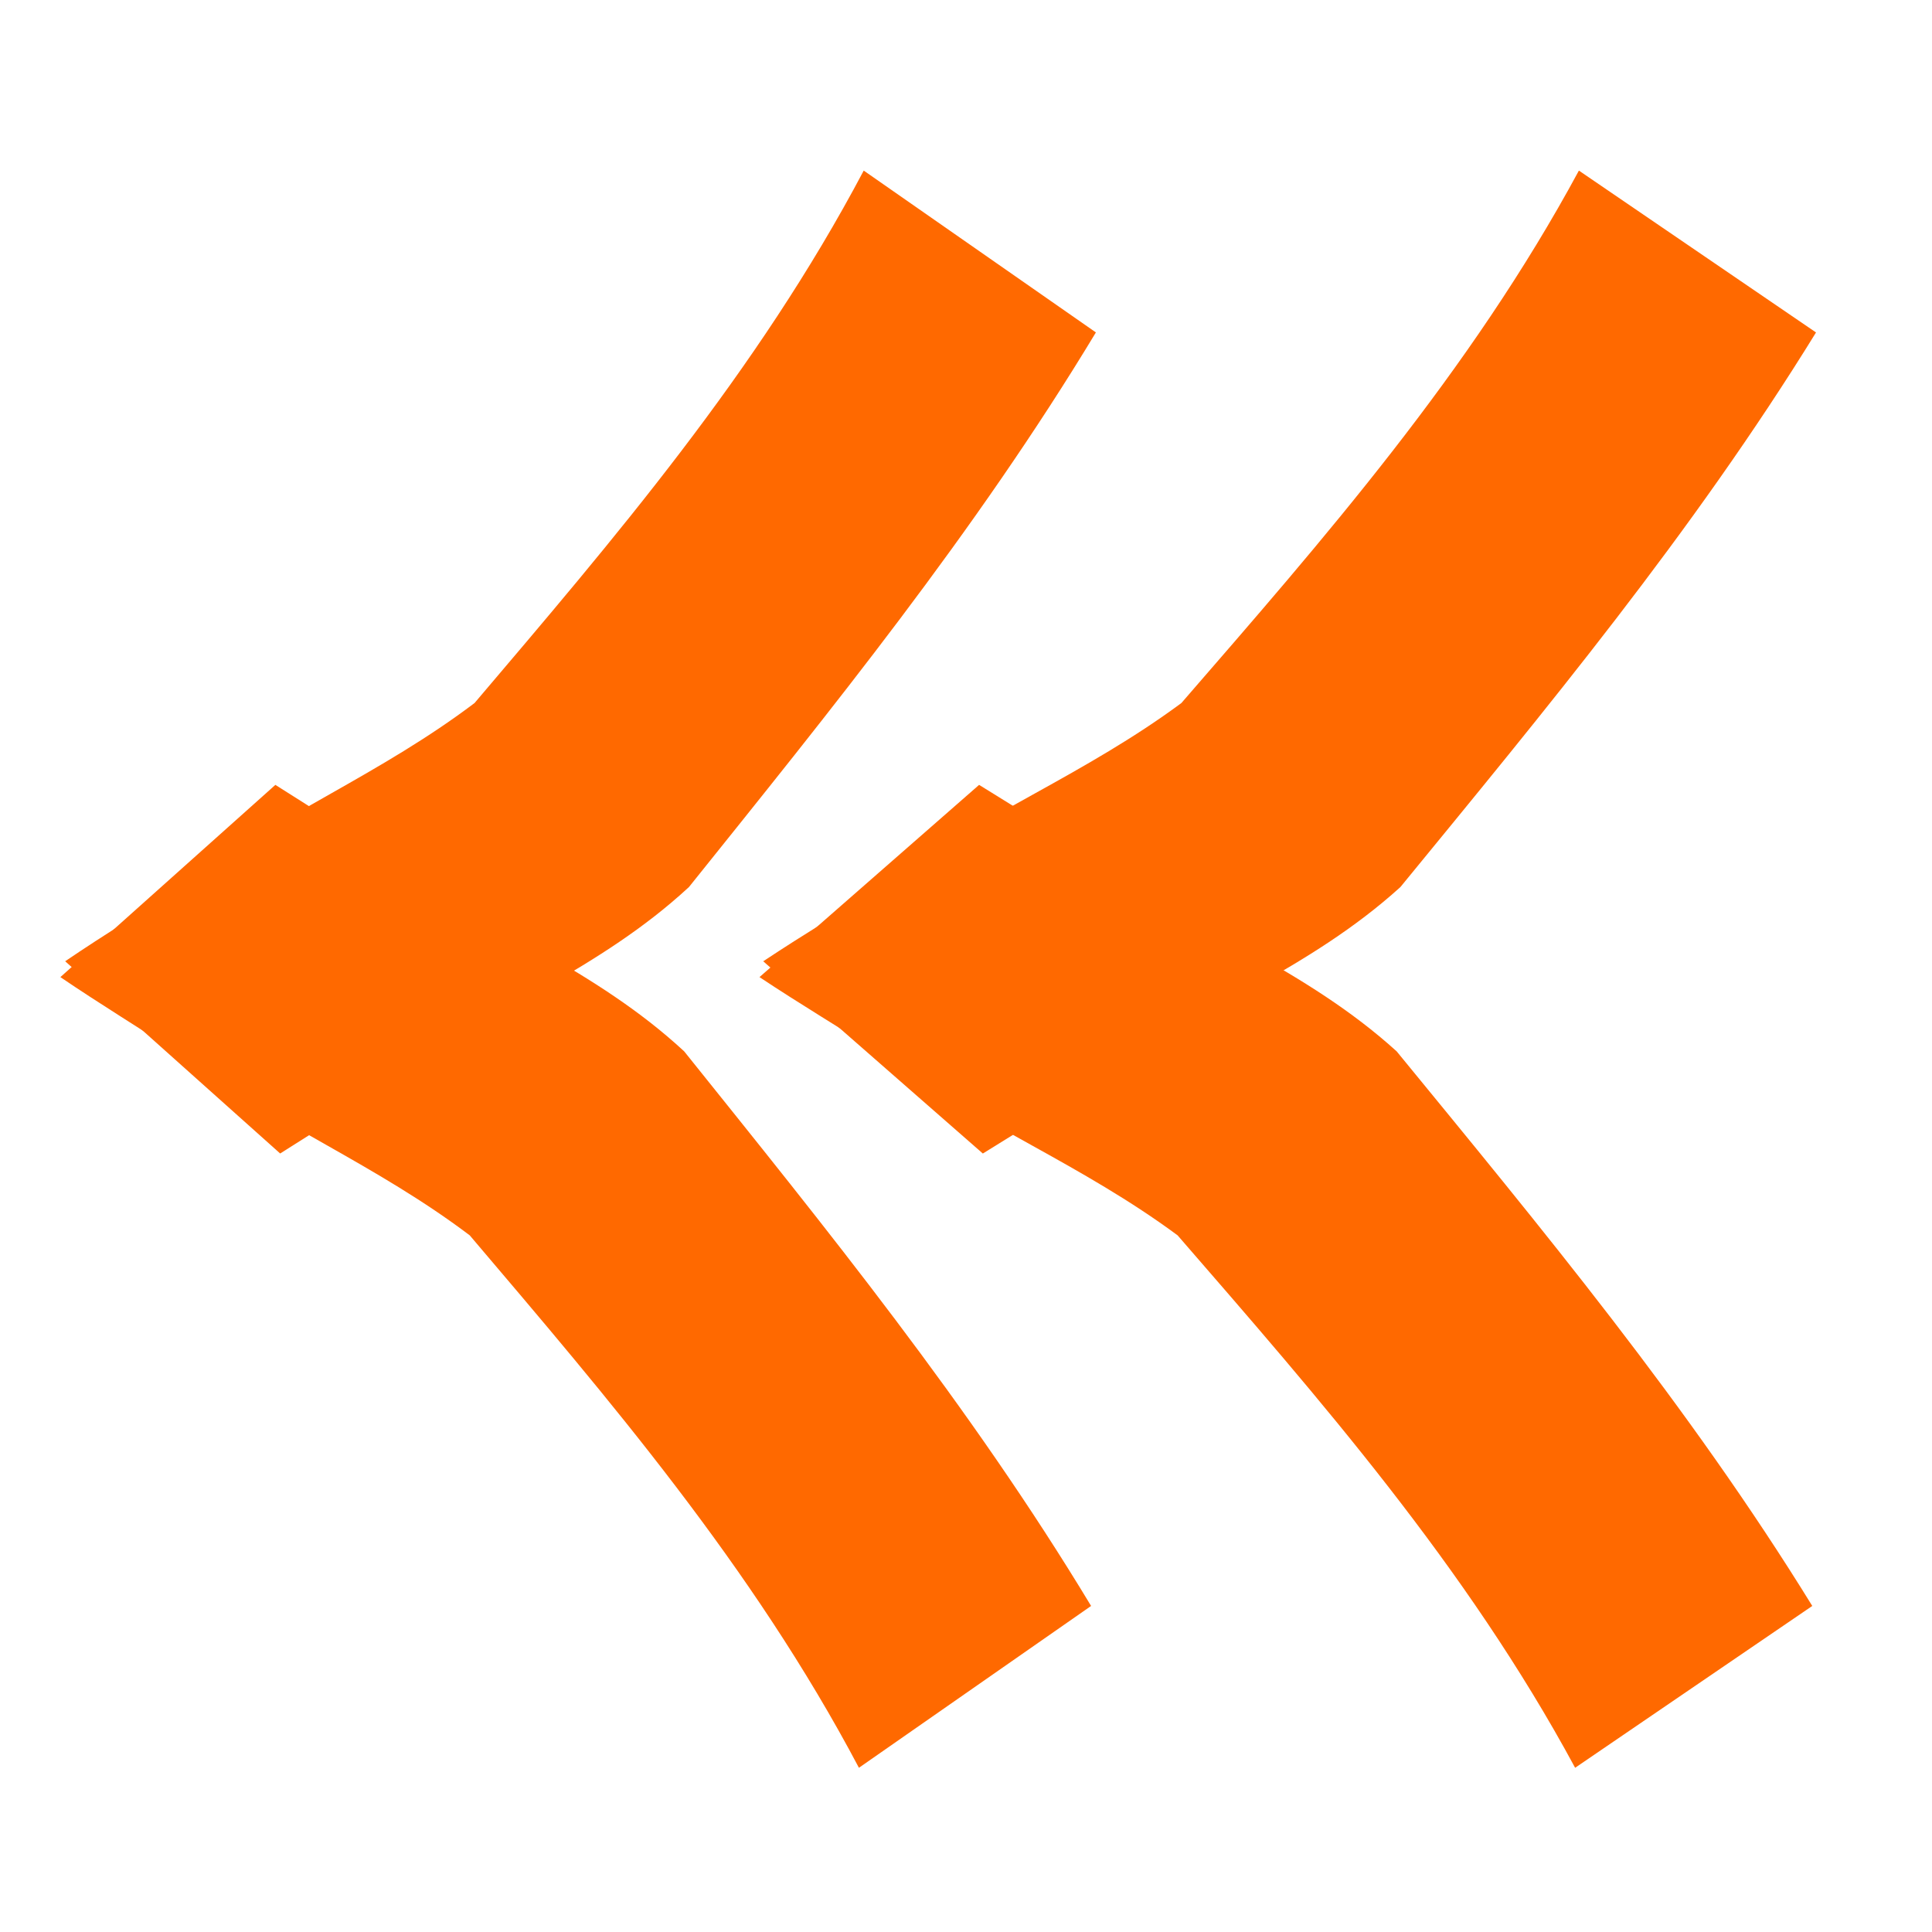 <?xml version="1.0" encoding="UTF-8" standalone="no"?>
<!-- Created with Inkscape (http://www.inkscape.org/) -->

<svg
   xmlns:dc="http://purl.org/dc/elements/1.1/"
   xmlns:cc="http://creativecommons.org/ns#"
   xmlns:rdf="http://www.w3.org/1999/02/22-rdf-syntax-ns#"
   xmlns:svg="http://www.w3.org/2000/svg"
   xmlns="http://www.w3.org/2000/svg"
   xmlns:xlink="http://www.w3.org/1999/xlink"
   xmlns:sodipodi="http://sodipodi.sourceforge.net/DTD/sodipodi-0.dtd"
   xmlns:inkscape="http://www.inkscape.org/namespaces/inkscape"
   width="64px"
   height="64px"
   id="svg3749"
   sodipodi:version="0.32"
   inkscape:version="0.91 r13725"
   sodipodi:docname="LeftArrow.svg"
   inkscape:export-filename="/home/tamara/art/gate/icons/jape-grammar.png"
   inkscape:export-xdpi="90.000000"
   inkscape:export-ydpi="90.000000"
   version="1.1">
  <defs
     id="defs3751">
    <linearGradient
       inkscape:collect="always"
       id="linearGradient4493">
      <stop
         style="stop-color:#ff0000;stop-opacity:1;"
         offset="0"
         id="stop4495" />
      <stop
         style="stop-color:#ff0000;stop-opacity:0;"
         offset="1"
         id="stop4497" />
    </linearGradient>
    <linearGradient
       inkscape:collect="always"
       xlink:href="#linearGradient4493"
       id="linearGradient4499"
       x1="75.636"
       y1="27.636"
       x2="36.354"
       y2="27.636"
       gradientUnits="userSpaceOnUse" />
  </defs>
  <sodipodi:namedview
     id="base"
     pagecolor="#ffffff"
     bordercolor="#666666"
     borderopacity="1.0"
     inkscape:pageopacity="0.0"
     inkscape:pageshadow="2"
     inkscape:zoom="5.5"
     inkscape:cx="39.272727"
     inkscape:cy="26.073395"
     inkscape:current-layer="layer1"
     showgrid="true"
     inkscape:document-units="px"
     inkscape:grid-bbox="true"
     inkscape:window-width="3070"
     inkscape:window-height="1752"
     inkscape:window-x="130"
     inkscape:window-y="48"
     inkscape:window-maximized="1" />
  <g
     id="layer1"
     inkscape:label="Layer 1"
     inkscape:groupmode="layer">
   <path
       inkscape:connector-curvature="0"
       style="fill:#ff6900;fill-opacity:1;fill-rule:nonzero;stroke:none;stroke-width:1px;stroke-linecap:butt;stroke-linejoin:miter;stroke-opacity:1"
       id="path2074"
       d="M 52.178,58.56 C 48.57,51.877 43.689,46.317 39.01,40.923 35.859,38.591 32.44,37.237 29.272,34.975 27.901,34.095 26.518,33.272 25.159,32.368 l 7.275,-6.368 c 1.35,0.827 2.685,1.691 4.043,2.496 3.203,2.359 6.745,3.573 9.789,6.331 4.768,5.822 9.677,11.733 13.768,18.372 l -7.856,5.361 z" />
    <path
       inkscape:connector-curvature="0"
       style="fill:#ff6900;fill-opacity:1;fill-rule:nonzero;stroke:none;stroke-width:1px;stroke-linecap:butt;stroke-linejoin:miter;stroke-opacity:1"
       id="path2084"
       d="m 52.303,5.651 c -3.608,6.684 -8.489,12.243 -13.168,17.638 -3.151,2.332 -6.57,3.686 -9.738,5.948 -1.371,0.88 -2.754,1.703 -4.114,2.607 l 7.275,6.368 c 1.35,-0.827 2.685,-1.691 4.043,-2.496 3.203,-2.359 6.745,-3.573 9.789,-6.331 4.768,-5.822 9.677,-11.733 13.768,-18.372 L 52.303,5.651 Z" />
    <path
       inkscape:connector-curvature="0"
       style="fill:#ff6900;fill-opacity:1;fill-rule:nonzero;stroke:none;stroke-width:1px;stroke-linecap:butt;stroke-linejoin:miter;stroke-opacity:1"
       id="path2099"
       d="M 28.453,58.56 C 24.921,51.877 20.142,46.317 15.561,40.923 12.476,38.591 9.129,37.237 6.027,34.975 4.685,34.095 3.331,33.272 2,32.368 l 7.122,-6.368 c 1.321,0.827 2.629,1.691 3.958,2.496 3.136,2.359 6.603,3.573 9.584,6.331 4.668,5.822 9.474,11.733 13.48,18.372 l -7.691,5.361 z" />
    <path
       inkscape:connector-curvature="0"
       style="fill:#ff6900;fill-opacity:1;fill-rule:nonzero;stroke:none;stroke-width:1px;stroke-linecap:butt;stroke-linejoin:miter;stroke-opacity:1"
       id="path2105"
       d="m 28.612,5.651 c -3.532,6.684 -8.311,12.243 -12.892,17.638 -3.085,2.332 -6.432,3.686 -9.534,5.948 C 4.844,30.116 3.489,30.939 2.159,31.843 l 7.122,6.368 c 1.321,-0.827 2.629,-1.691 3.958,-2.496 3.136,-2.359 6.603,-3.573 9.584,-6.331 4.668,-5.822 9.474,-11.733 13.48,-18.372 L 28.612,5.651 Z" />
  </g>
</svg>

